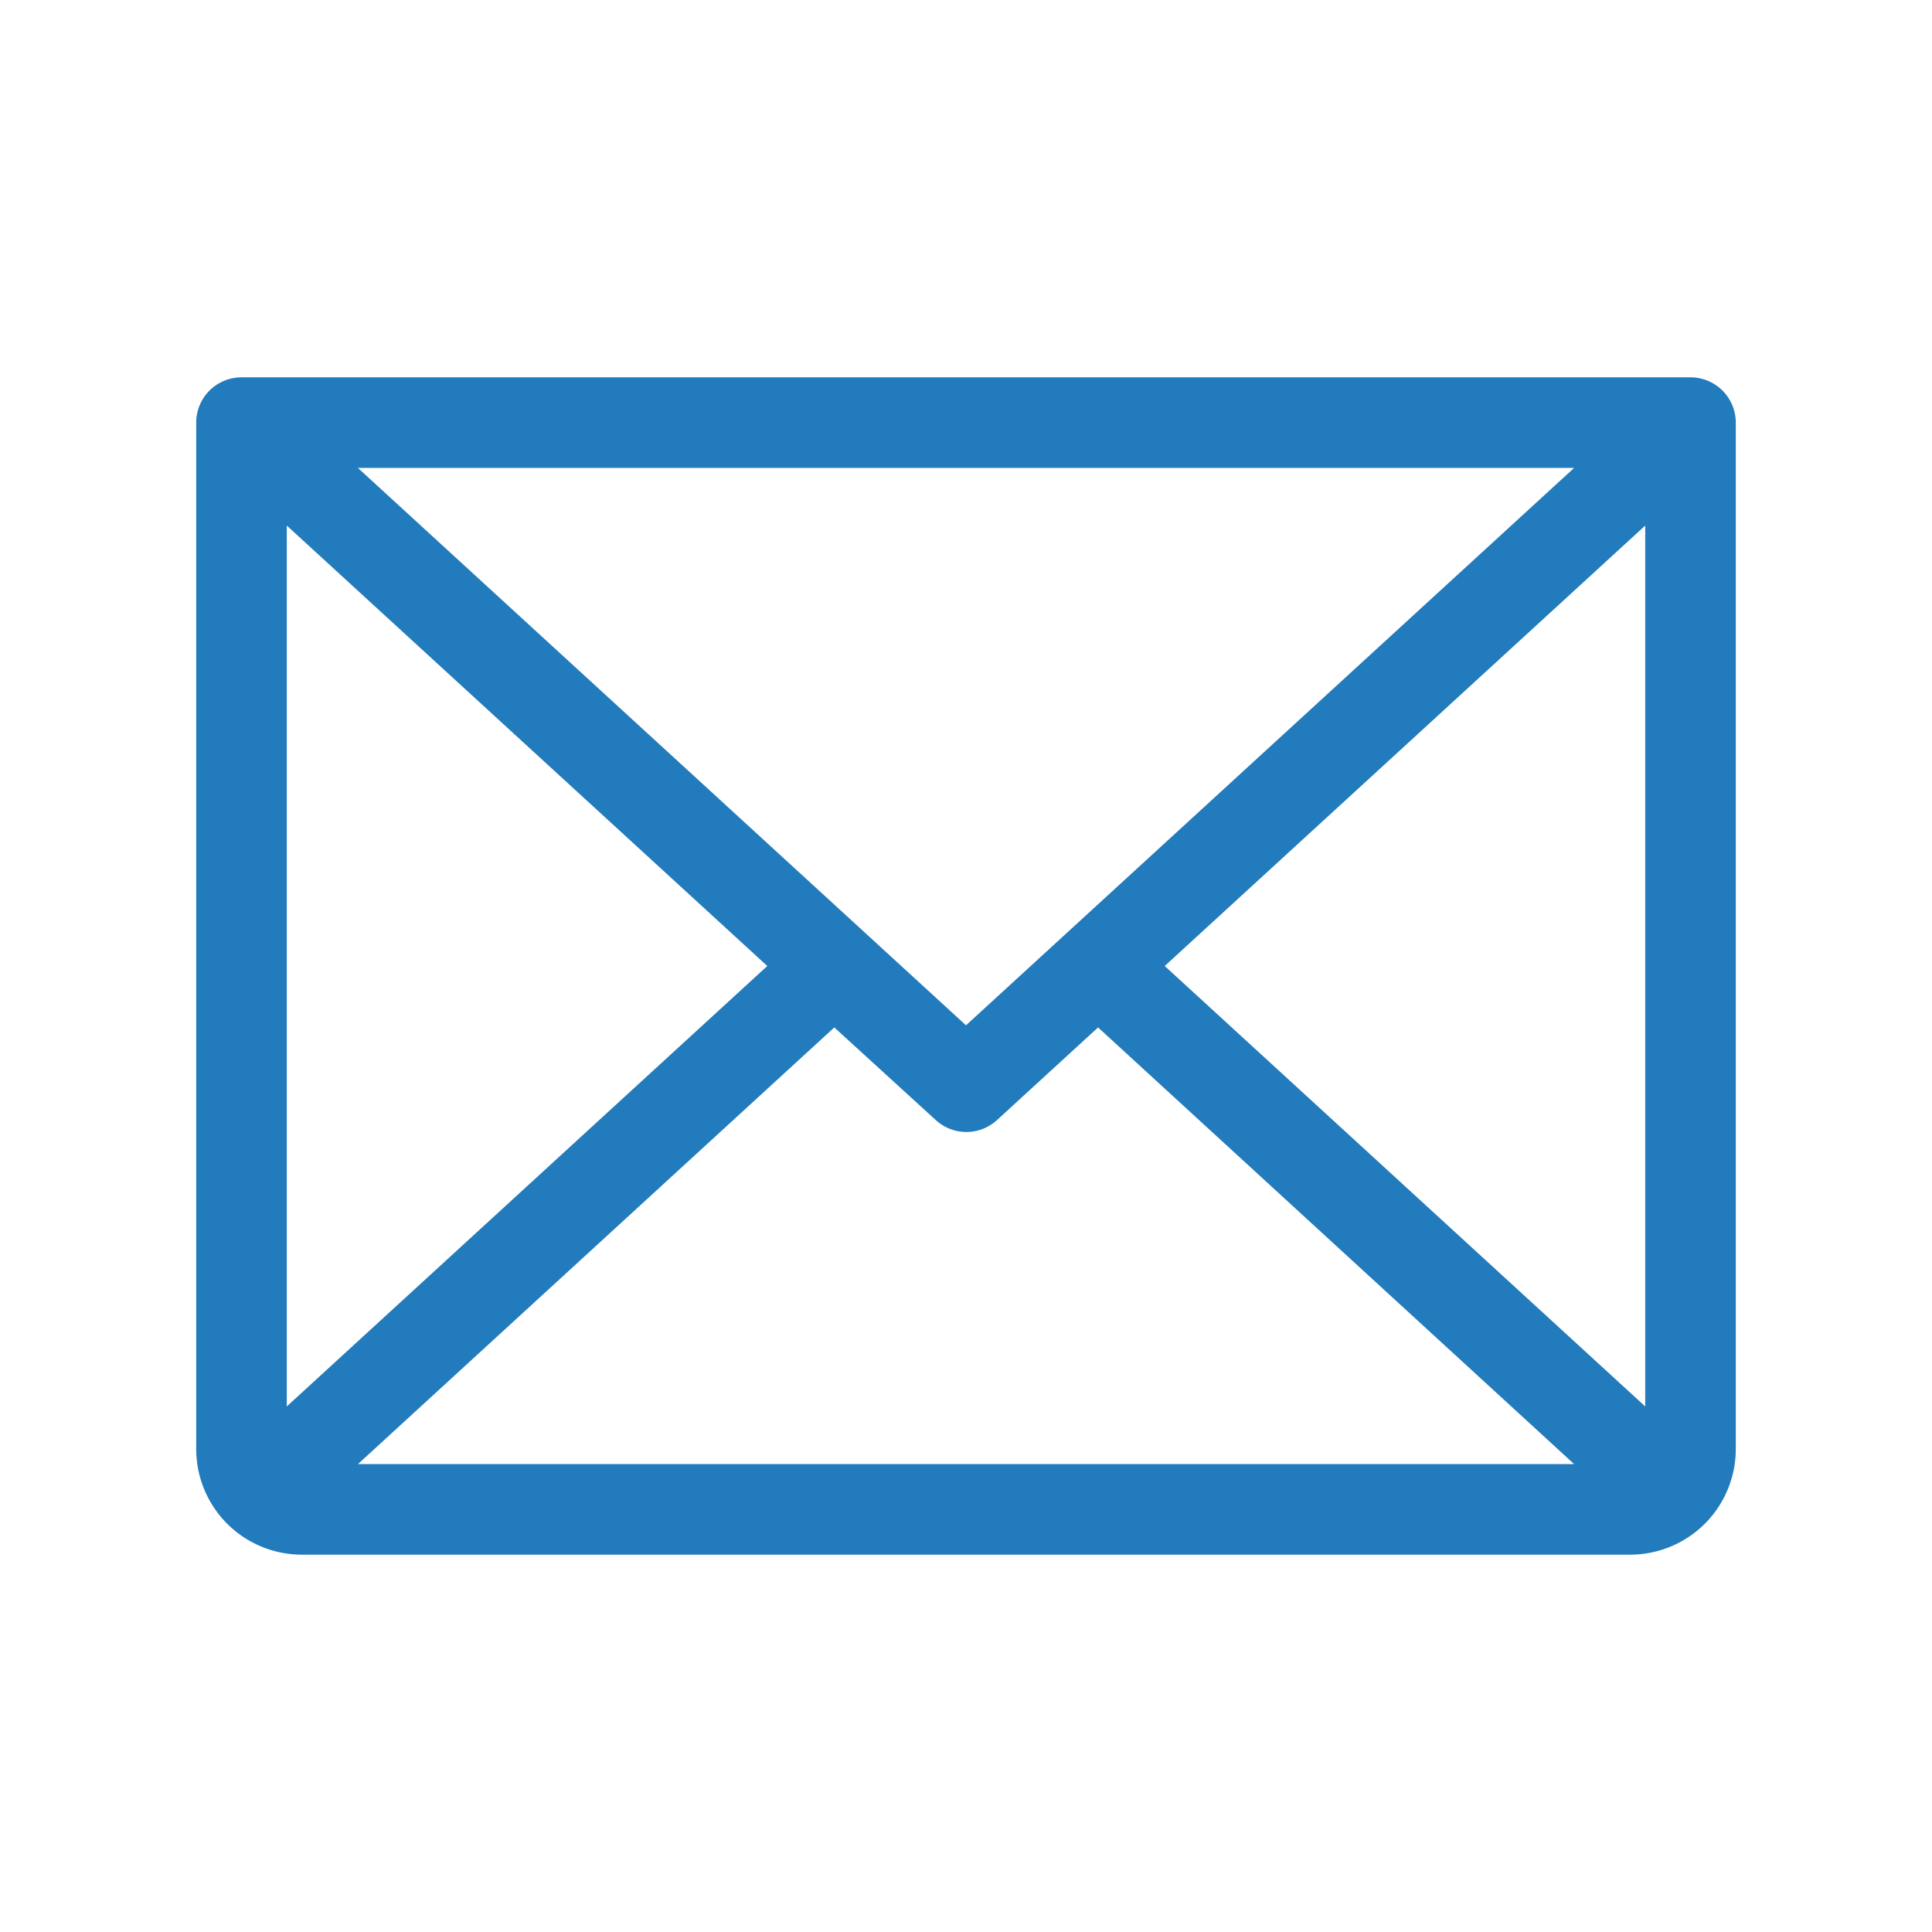 <svg xmlns="http://www.w3.org/2000/svg" width="256" height="256" viewBox="0 0 256 256"><path fill="#217bbc" d="M224 50H32a6 6 0 0 0-6 6v136a14 14 0 0 0 14 14h176a14 14 0 0 0 14-14V56a6 6 0 0 0-6-6Zm-96 85.86L47.42 62h161.16ZM101.67 128L38 186.36V69.64Zm8.88 8.14L124 148.42a6 6 0 0 0 8.1 0l13.4-12.28L208.58 194H47.43Zm43.78-8.14L218 69.64v116.72Z"/></svg>